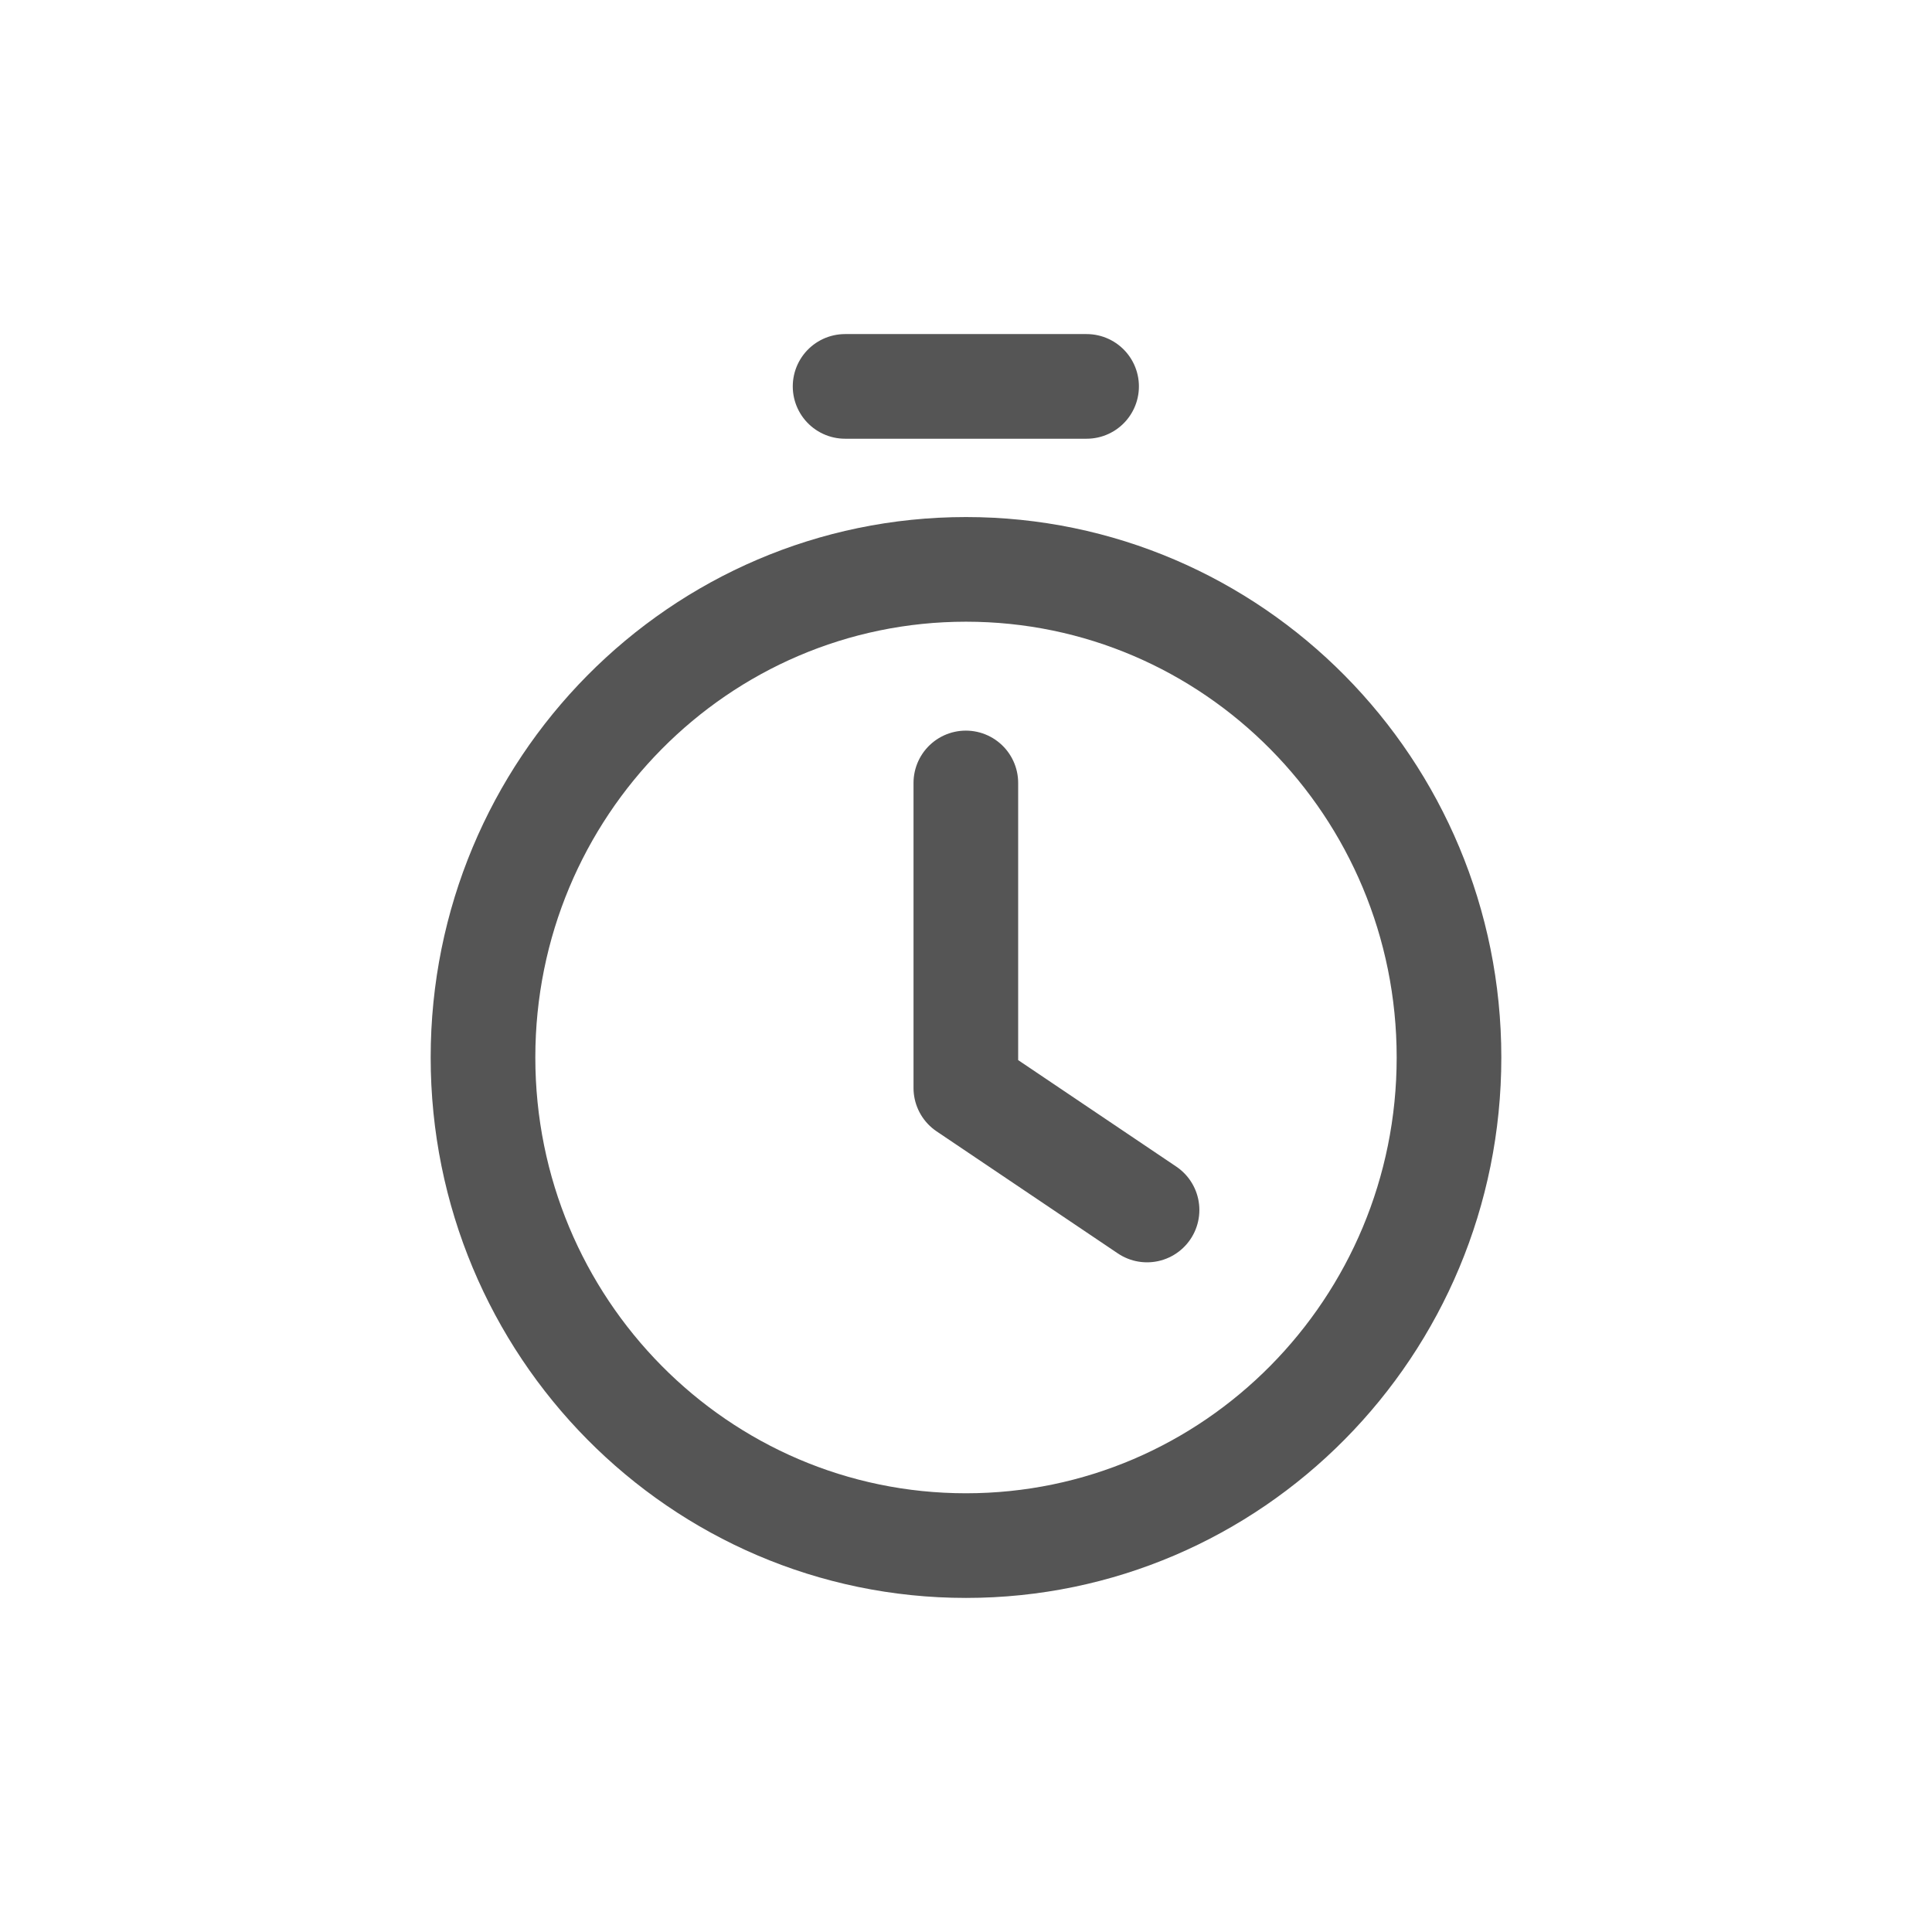 <svg width="24" height="24" viewBox="0 0 24 24" fill="none" xmlns="http://www.w3.org/2000/svg">
<path d="M12 19.2C15.314 19.2 18 16.485 18 13.136C18 9.788 15.314 7.073 12 7.073C8.686 7.073 6 9.788 6 13.136C6 16.485 8.686 19.2 12 19.2Z" stroke="#555555" stroke-width="1.3" stroke-linecap="round" stroke-linejoin="round"/>
<path d="M10.498 4.8H13.498" stroke="#555555" stroke-width="1.3" stroke-linecap="round" stroke-linejoin="round"/>
<path d="M11.998 9.726V13.515L14.249 15.031" stroke="#555555" stroke-width="1.3" stroke-linecap="round" stroke-linejoin="round"/>
</svg>
